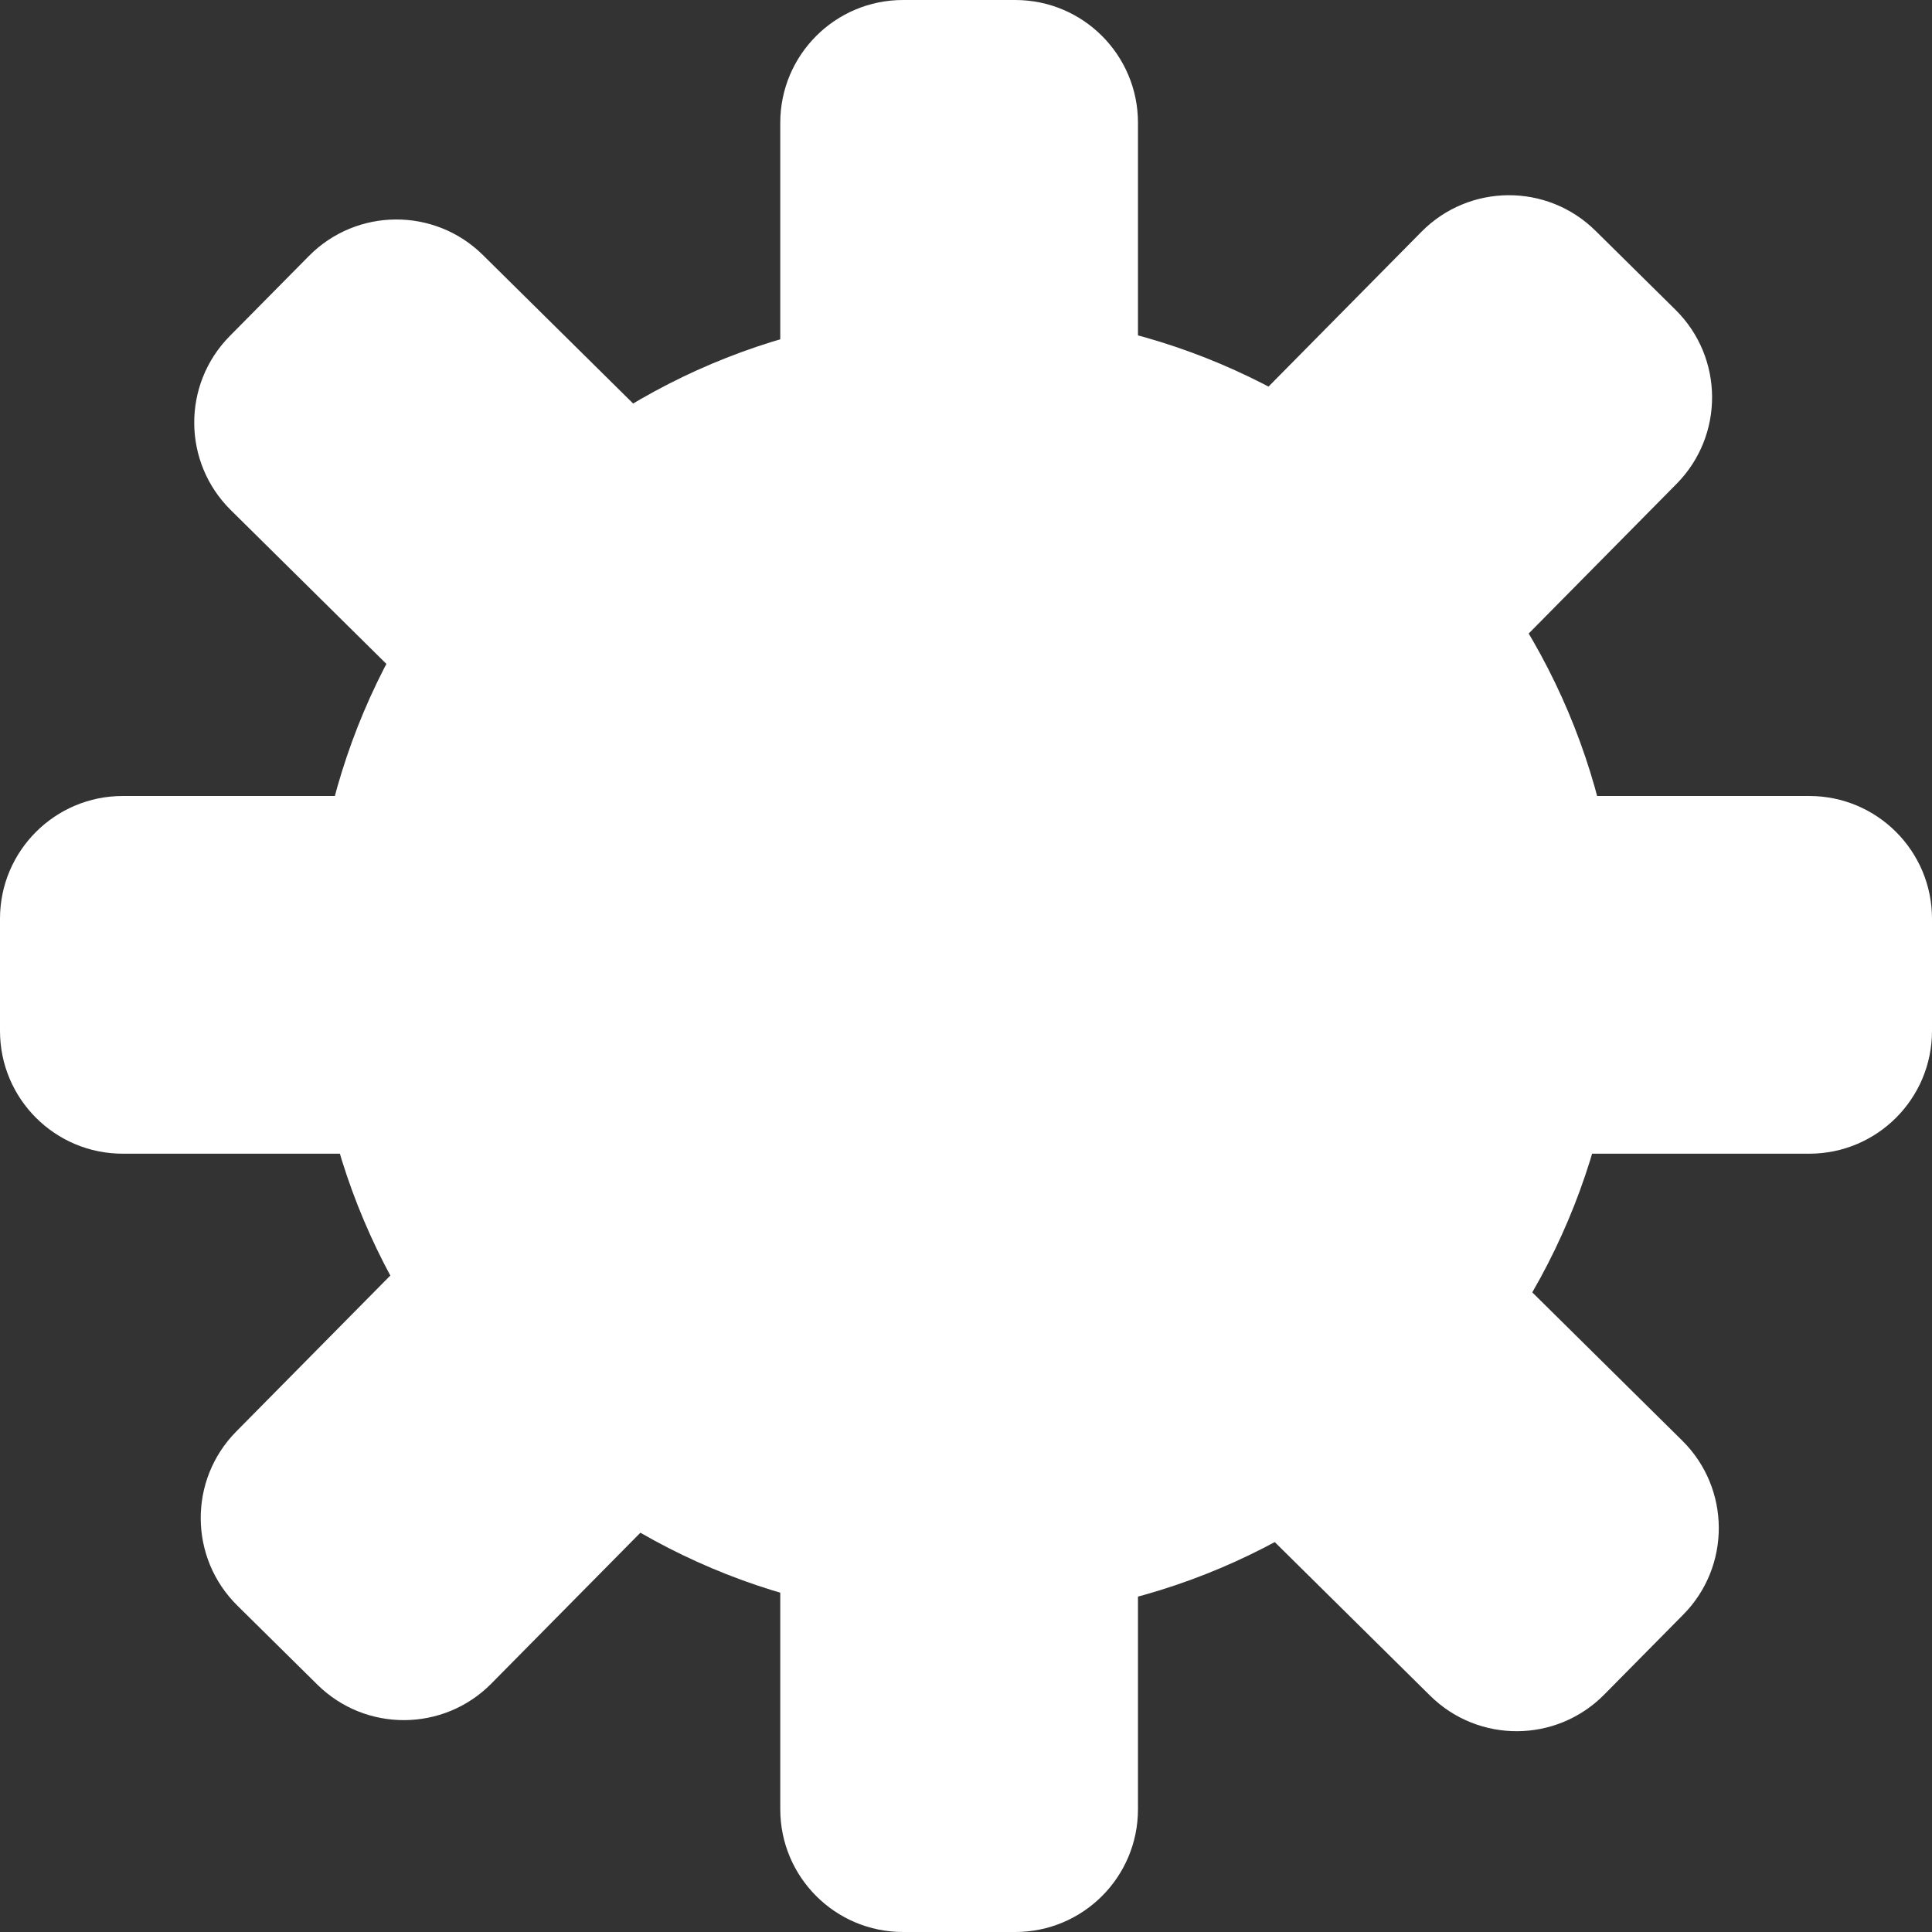 <svg width="983" height="983" xmlns="http://www.w3.org/2000/svg" xmlns:xlink="http://www.w3.org/1999/xlink" overflow="hidden"><rect width="100%" height="100%" fill="#333333" stroke="none"/><defs><clipPath id="clip0"><rect x="529" y="748" width="983" height="983"/></clipPath></defs><g clip-path="url(#clip0)" transform="translate(-529 -748)"><path d="M688 1239.5C688 1055.87 836.865 907 1020.5 907 1204.13 907 1353 1055.87 1353 1239.5 1353 1423.13 1204.13 1572 1020.5 1572 836.865 1572 688 1423.13 688 1239.5Z" fill="#FFFFFF" fill-rule="evenodd"/><path d="M935 827.334C935 795.117 961.117 769 993.334 769L1046.67 769C1078.88 769 1105 795.117 1105 827.334L1105 1652.67C1105 1684.88 1078.88 1711 1046.67 1711L993.334 1711C961.117 1711 935 1684.88 935 1652.67Z" fill="#FFFFFF" fill-rule="evenodd"/><path d="M926 810.451C926 775.96 953.961 748 988.452 748L1045.55 748C1080.04 748 1108 775.96 1108 810.451L1108 1668.55C1108 1703.04 1080.04 1731 1045.55 1731L988.452 1731C953.961 1731 926 1703.04 926 1668.55Z" fill="#FFFFFF" fill-rule="evenodd"/><path d="M1449.55 1153C1484.04 1153 1512 1180.96 1512 1215.45L1512 1272.55C1512 1307.04 1484.04 1335 1449.55 1335L591.451 1335C556.96 1335 529 1307.04 529 1272.55L529 1215.45C529 1180.96 556.96 1153 591.451 1153Z" fill="#FFFFFF" fill-rule="evenodd"/><path d="M1384.92 1480.98C1409.52 1505.29 1409.75 1544.93 1385.43 1569.53L1345.19 1610.24C1320.88 1634.83 1281.23 1635.06 1256.64 1610.75L646.419 1007.53C621.827 983.216 621.598 943.572 645.909 918.979L686.154 878.267C710.464 853.674 750.109 853.445 774.702 877.756Z" fill="#FFFFFF" fill-rule="evenodd"/><path d="M779.011 1604.59C754.708 1629.19 715.063 1629.44 690.463 1605.13L649.738 1564.9C625.137 1540.6 624.896 1500.95 649.199 1476.35L1252.23 865.939C1276.53 841.338 1316.17 841.097 1340.77 865.4L1381.5 905.632C1406.1 929.935 1406.34 969.579 1382.04 994.18Z" fill="#FFFFFF" fill-rule="evenodd"/></g></svg>